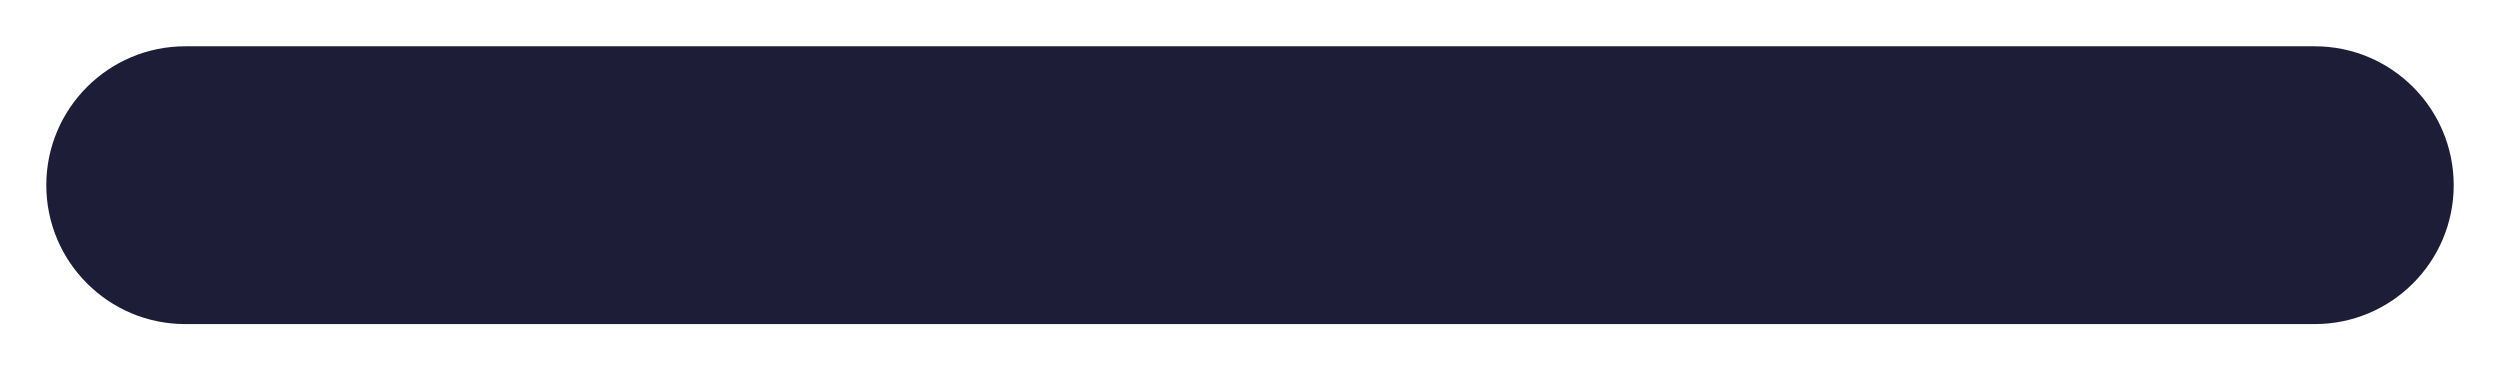 <svg width="27" height="4" viewBox="0 0 27 4" fill="none"
    xmlns="http://www.w3.org/2000/svg">
    <path fill-rule="evenodd" clip-rule="evenodd" d="M0.5 2C0.5 1.172 1.172 0.5 2 0.5H25C25.828 0.5 26.5 1.172 26.5 2C26.5 2.828 25.828 3.5 25 3.5H2C1.172 3.5 0.5 2.828 0.5 2Z" fill="#1D1D38"/>
</svg>
